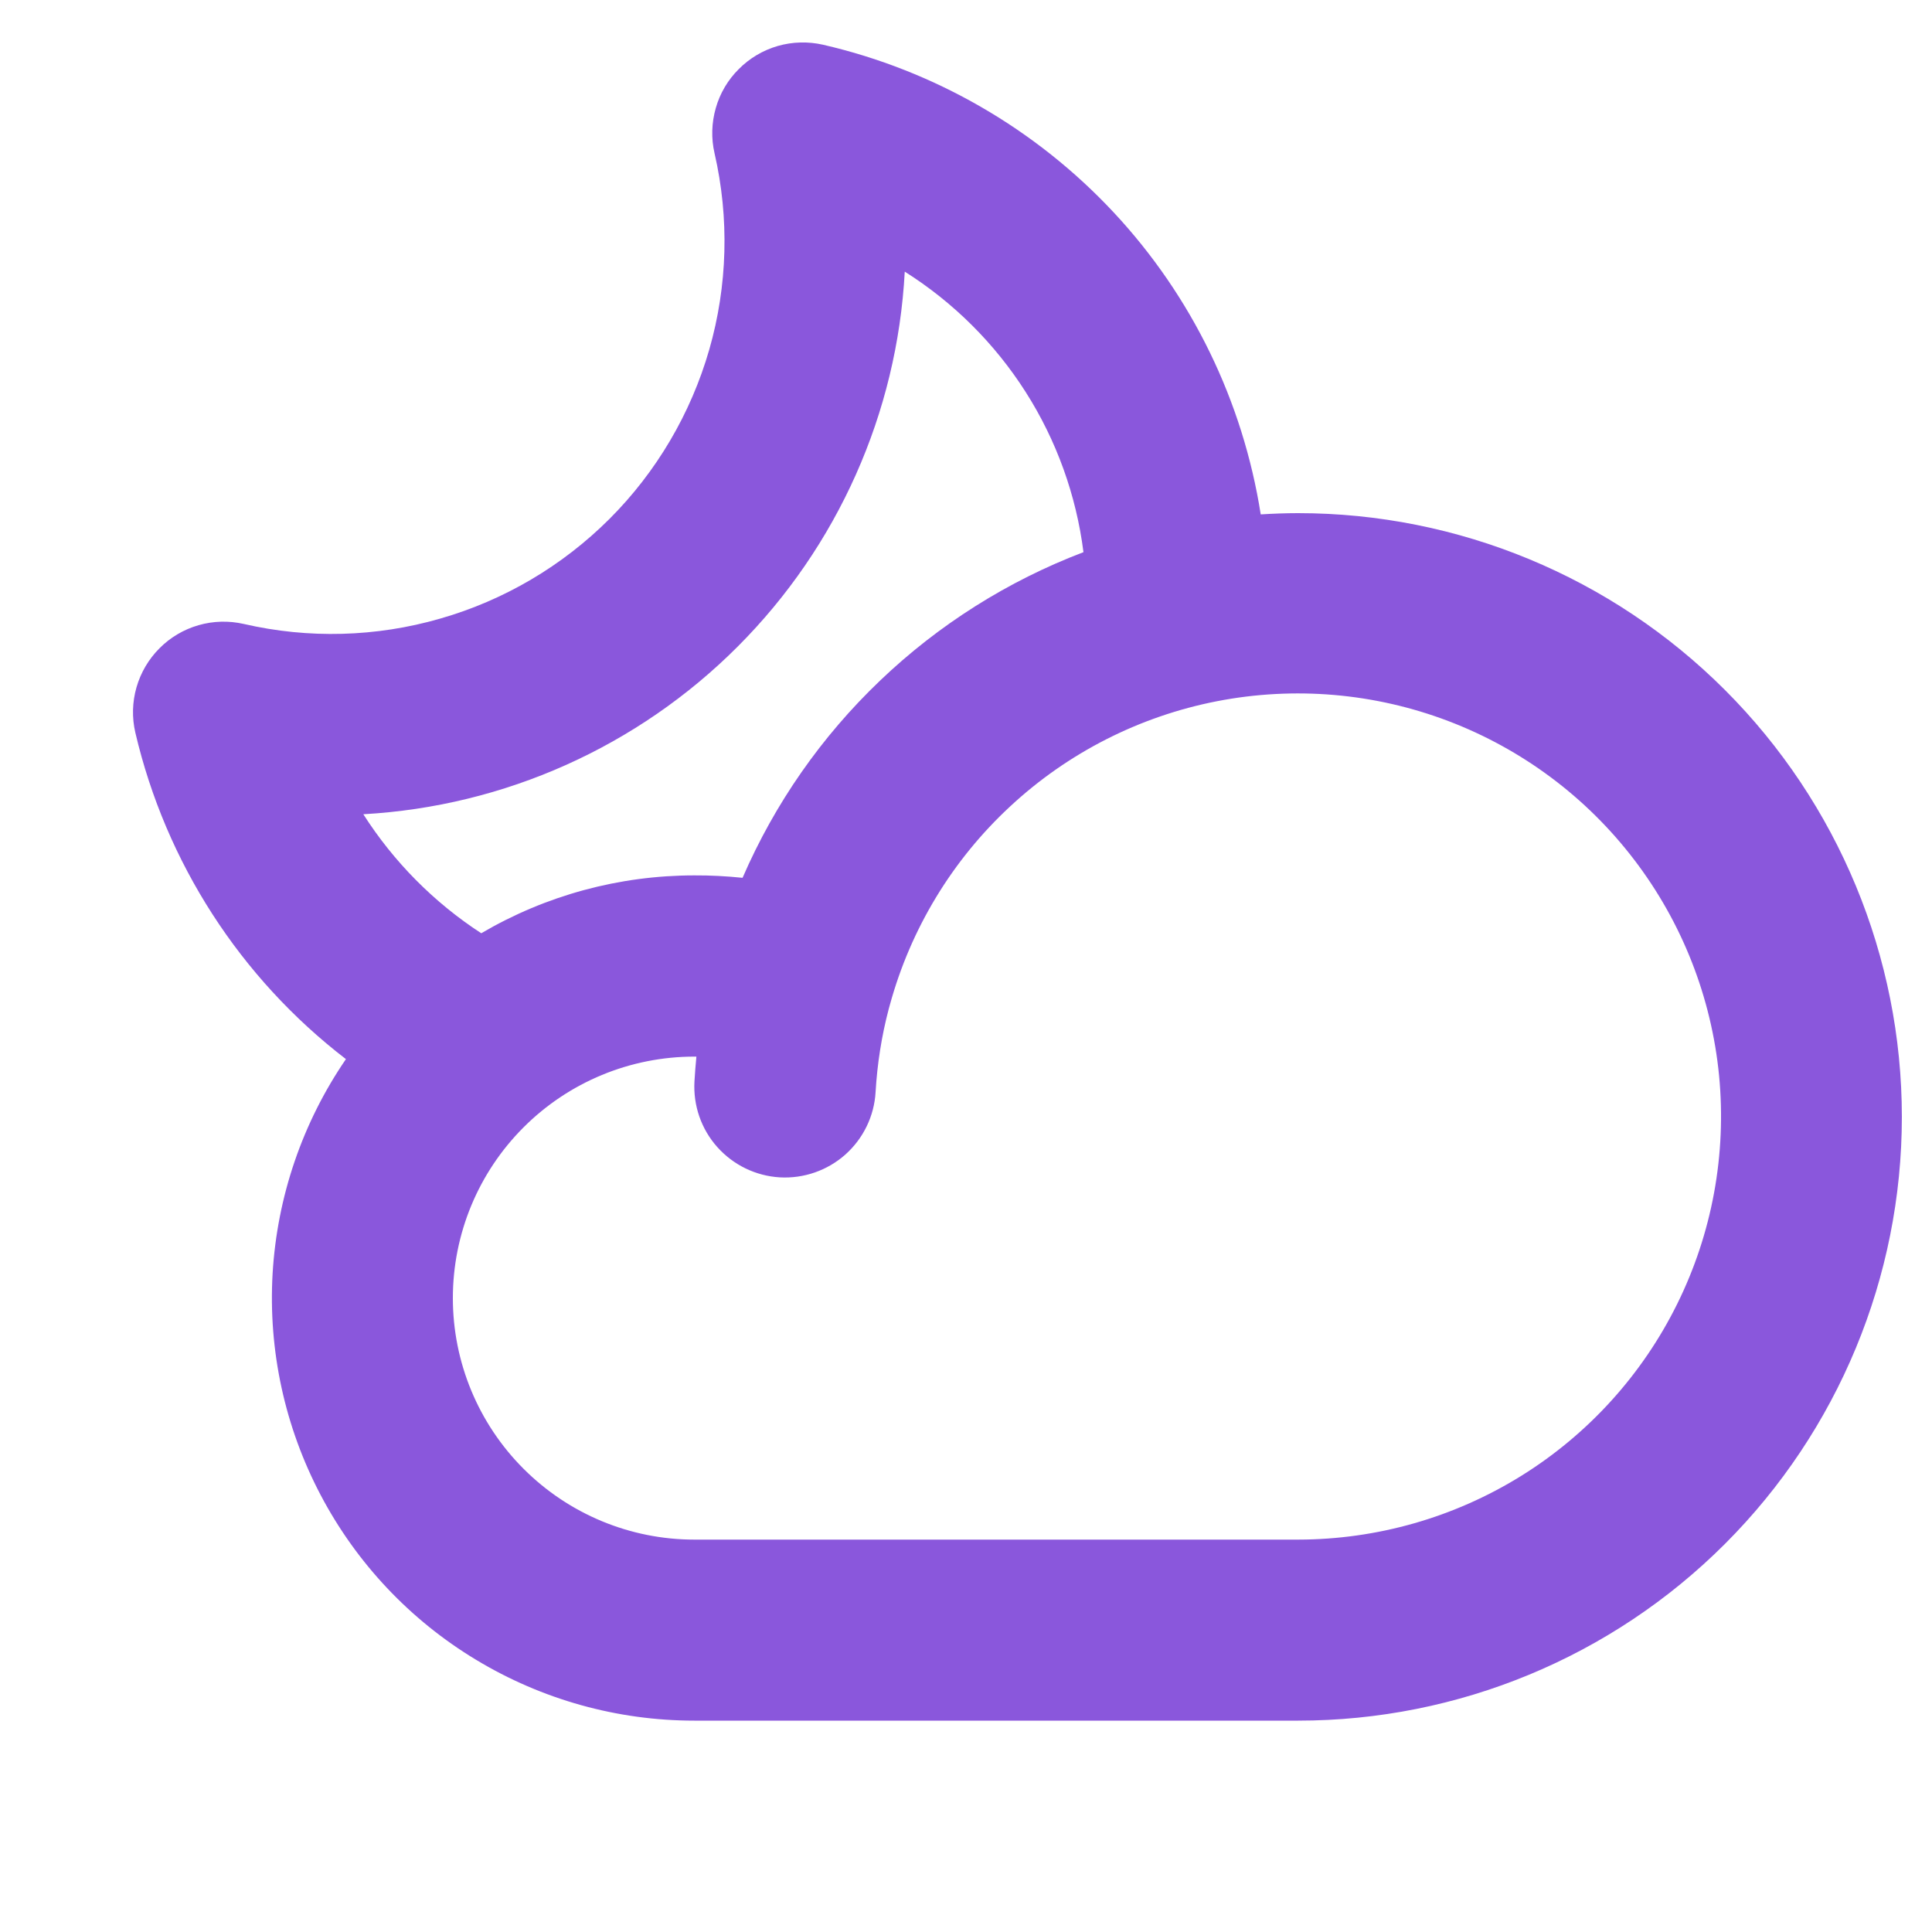 <svg width="20" height="20" viewBox="0 0 20 20" fill="none" xmlns="http://www.w3.org/2000/svg">
<path d="M13.438 5.312C13.308 5.312 13.179 5.317 13.051 5.325C12.867 4.155 12.338 3.066 11.53 2.2C10.722 1.334 9.674 0.729 8.52 0.463C8.365 0.428 8.204 0.432 8.051 0.476C7.899 0.52 7.76 0.602 7.648 0.715C7.535 0.827 7.453 0.966 7.41 1.118C7.366 1.271 7.361 1.432 7.397 1.587C7.551 2.258 7.532 2.958 7.342 3.62C7.151 4.282 6.796 4.885 6.309 5.372C5.821 5.859 5.219 6.214 4.556 6.404C3.894 6.595 3.195 6.614 2.523 6.459C2.369 6.424 2.207 6.428 2.055 6.472C1.902 6.516 1.763 6.598 1.651 6.711C1.539 6.823 1.457 6.962 1.413 7.115C1.369 7.268 1.365 7.429 1.401 7.584C1.716 8.928 2.486 10.123 3.581 10.964C3.131 11.621 2.869 12.388 2.822 13.184C2.776 13.979 2.948 14.771 3.319 15.476C3.69 16.181 4.246 16.771 4.928 17.182C5.61 17.594 6.391 17.812 7.188 17.812H13.438C15.095 17.812 16.685 17.154 17.857 15.982C19.029 14.81 19.688 13.22 19.688 11.562C19.688 9.905 19.029 8.315 17.857 7.143C16.685 5.971 15.095 5.312 13.438 5.312ZM9.366 2.812C9.87 3.13 10.297 3.555 10.617 4.057C10.937 4.559 11.141 5.126 11.216 5.716C10.433 6.014 9.717 6.466 9.111 7.045C8.504 7.624 8.02 8.318 7.687 9.087C7.521 9.07 7.354 9.061 7.188 9.062C6.412 9.062 5.651 9.268 4.982 9.661C4.492 9.342 4.076 8.922 3.761 8.429C5.223 8.347 6.603 7.729 7.638 6.692C8.672 5.656 9.288 4.275 9.366 2.812ZM13.438 15.938H7.188C6.524 15.938 5.889 15.674 5.42 15.205C4.951 14.736 4.688 14.101 4.688 13.438C4.688 12.774 4.951 12.139 5.42 11.67C5.889 11.201 6.524 10.938 7.188 10.938H7.209C7.201 11.023 7.194 11.109 7.189 11.195C7.175 11.444 7.259 11.688 7.425 11.874C7.591 12.06 7.823 12.173 8.072 12.188C8.321 12.202 8.565 12.117 8.751 11.952C8.937 11.786 9.05 11.553 9.064 11.305C9.081 11.014 9.126 10.726 9.2 10.445L9.212 10.402C9.427 9.615 9.858 8.903 10.457 8.348C11.055 7.792 11.797 7.415 12.598 7.259C13.4 7.103 14.229 7.174 14.992 7.464C15.755 7.754 16.422 8.251 16.917 8.9C17.413 9.549 17.717 10.324 17.796 11.136C17.874 11.949 17.724 12.767 17.362 13.499C17 14.231 16.441 14.847 15.748 15.278C15.054 15.709 14.254 15.937 13.438 15.938Z" fill="#8A57DC"/>
</svg>
